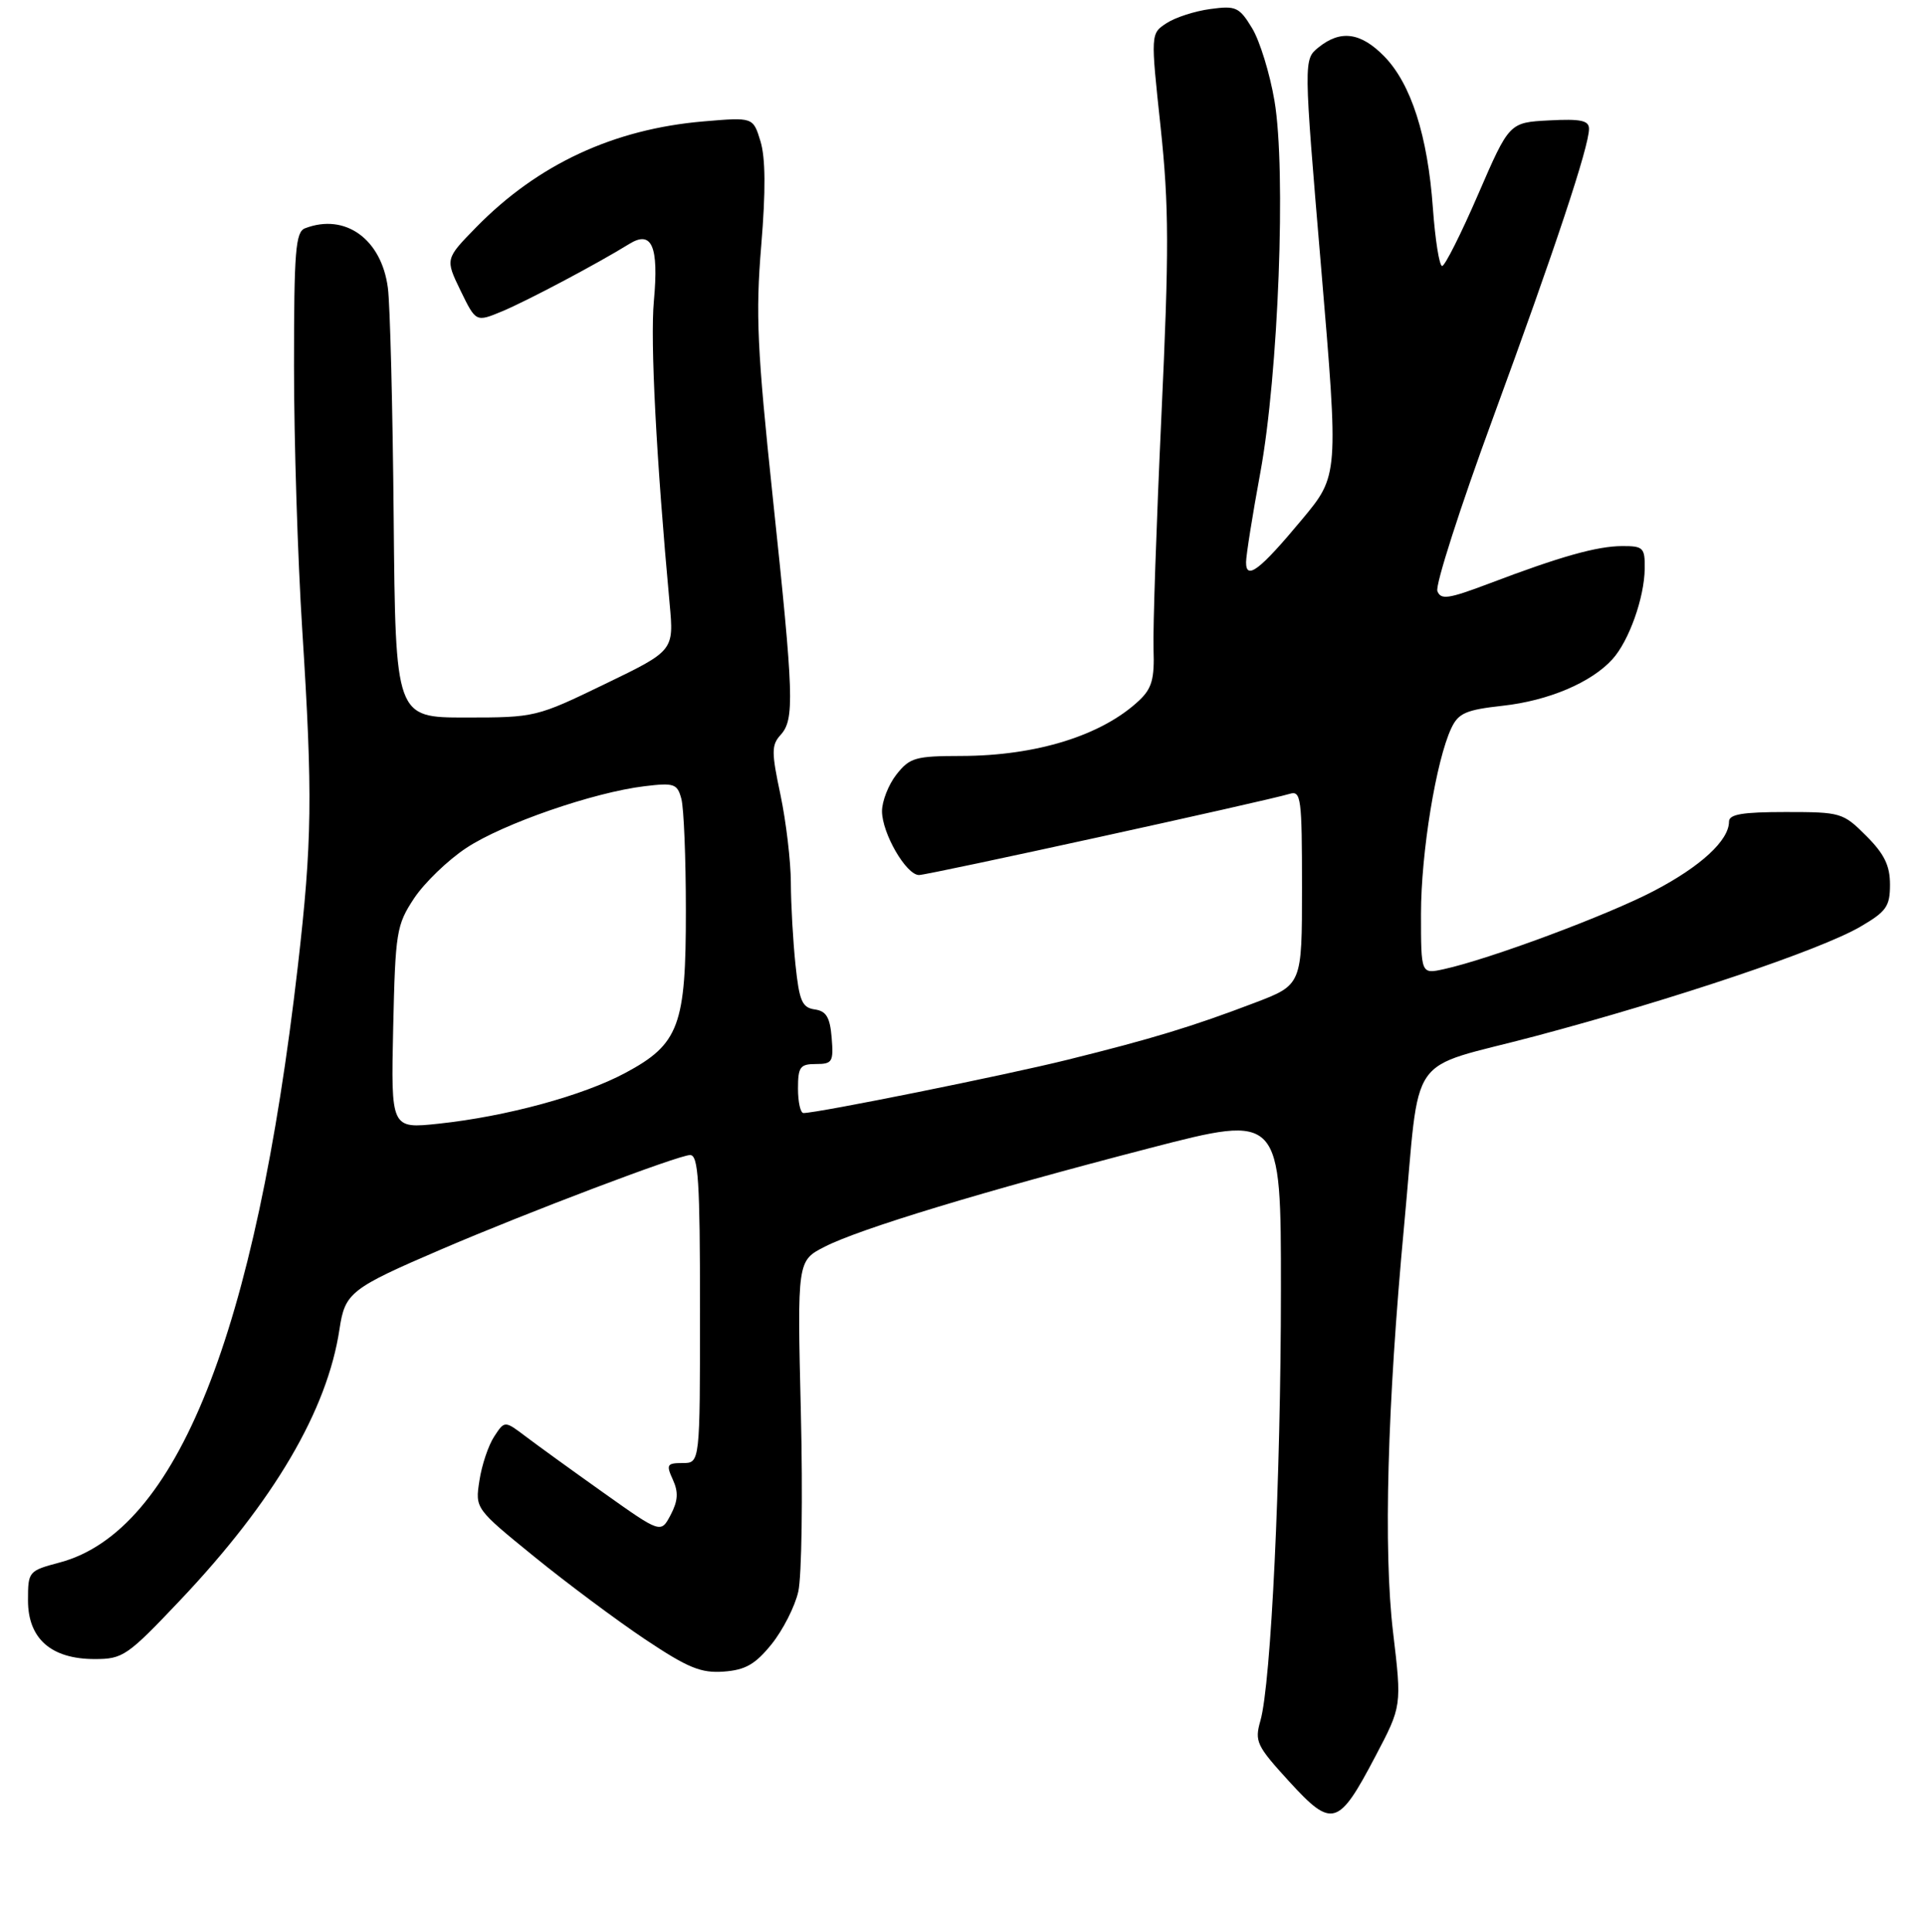 <?xml version="1.0" encoding="UTF-8" standalone="no"?>
<!DOCTYPE svg PUBLIC "-//W3C//DTD SVG 1.1//EN" "http://www.w3.org/Graphics/SVG/1.1/DTD/svg11.dtd" >
<svg xmlns="http://www.w3.org/2000/svg" xmlns:xlink="http://www.w3.org/1999/xlink" version="1.1" viewBox="0 0 275 276">
 <g >
 <path fill="currentColor"
d=" M 196.48 250.90 C 200.26 243.72 200.26 243.72 199.01 233.18 C 197.62 221.47 198.18 200.80 200.59 175.06 C 202.98 149.59 200.62 152.99 219.35 148.01 C 239.13 142.75 260.05 135.71 265.75 132.39 C 269.49 130.21 270.00 129.49 270.00 126.36 C 270.00 123.65 269.19 121.99 266.60 119.40 C 263.29 116.09 262.98 116.00 255.10 116.00 C 248.92 116.00 247.00 116.32 247.00 117.37 C 247.00 120.05 242.98 123.76 236.29 127.26 C 229.66 130.74 212.73 137.04 206.25 138.45 C 203.00 139.16 203.00 139.16 203.00 130.54 C 203.00 121.83 205.16 108.60 207.34 104.00 C 208.35 101.87 209.43 101.40 214.66 100.82 C 221.21 100.10 227.34 97.50 230.35 94.17 C 232.71 91.56 234.90 85.42 234.96 81.25 C 235.00 78.24 234.76 78.00 231.75 78.01 C 228.15 78.02 222.92 79.49 212.71 83.37 C 206.91 85.56 205.83 85.72 205.34 84.44 C 205.02 83.61 208.59 72.48 213.28 59.72 C 222.16 35.51 227.00 20.95 227.00 18.40 C 227.00 17.21 225.83 16.96 221.30 17.20 C 215.61 17.50 215.61 17.50 211.17 27.75 C 208.73 33.39 206.41 38.00 206.02 38.00 C 205.62 38.00 205.03 34.29 204.70 29.75 C 203.96 19.38 201.58 11.98 197.75 8.05 C 194.39 4.62 191.51 4.23 188.36 6.77 C 186.22 8.50 186.22 8.50 188.73 38.21 C 191.24 67.92 191.24 67.92 186.00 74.21 C 179.97 81.46 177.99 82.96 178.01 80.30 C 178.02 79.31 178.93 73.55 180.05 67.50 C 182.64 53.38 183.75 24.35 182.07 14.41 C 181.41 10.51 179.97 5.84 178.88 4.04 C 177.04 1.01 176.57 0.79 172.90 1.29 C 170.71 1.58 167.90 2.49 166.65 3.31 C 164.37 4.80 164.37 4.80 165.80 18.15 C 167.00 29.50 167.02 35.70 165.91 59.50 C 165.20 74.90 164.69 89.85 164.79 92.72 C 164.94 96.98 164.56 98.34 162.74 100.06 C 157.44 105.05 148.10 107.97 137.32 107.99 C 130.77 108.00 129.97 108.23 128.07 110.63 C 126.93 112.08 126.00 114.45 126.00 115.88 C 126.01 119.05 129.46 125.00 131.29 125.00 C 132.59 125.00 180.85 114.43 184.25 113.40 C 185.86 112.91 186.00 113.99 186.00 126.77 C 186.00 140.68 186.00 140.68 179.25 143.25 C 170.35 146.64 164.57 148.40 152.50 151.39 C 143.62 153.60 116.82 159.00 114.78 159.00 C 114.35 159.00 114.00 157.43 114.00 155.50 C 114.00 152.41 114.30 152.00 116.56 152.00 C 118.91 152.00 119.09 151.69 118.81 148.25 C 118.57 145.32 118.04 144.43 116.39 144.20 C 114.59 143.94 114.18 143.00 113.64 137.80 C 113.29 134.45 112.99 129.19 112.98 126.10 C 112.97 123.02 112.30 117.38 111.50 113.56 C 110.20 107.44 110.20 106.44 111.51 104.99 C 113.52 102.77 113.42 99.59 110.40 71.08 C 108.17 49.95 107.93 44.90 108.75 35.06 C 109.40 27.26 109.36 22.53 108.64 20.18 C 107.59 16.74 107.59 16.74 100.54 17.34 C 87.67 18.43 76.85 23.46 68.05 32.44 C 63.60 36.99 63.60 36.99 65.79 41.51 C 67.99 46.03 67.99 46.03 71.74 44.47 C 75.35 42.96 85.35 37.66 89.89 34.85 C 93.13 32.84 94.13 35.17 93.41 43.00 C 92.88 48.73 93.76 65.61 95.66 86.22 C 96.28 92.95 96.28 92.95 86.41 97.72 C 76.64 102.45 76.44 102.50 66.52 102.50 C 56.50 102.50 56.50 102.50 56.24 74.00 C 56.10 58.32 55.73 43.53 55.41 41.12 C 54.50 34.15 49.31 30.41 43.58 32.61 C 42.22 33.13 42.00 35.82 42.00 52.36 C 42.00 62.89 42.53 79.83 43.18 90.00 C 44.68 113.60 44.59 120.23 42.55 138.00 C 36.50 190.54 25.25 218.73 8.55 223.20 C 4.06 224.40 4.00 224.47 4.00 228.63 C 4.00 234.09 7.31 237.00 13.53 237.00 C 17.57 237.00 18.19 236.57 25.80 228.53 C 39.13 214.44 46.76 201.46 48.50 189.87 C 49.28 184.65 50.05 184.05 63.14 178.43 C 75.39 173.17 96.95 165.00 98.59 165.00 C 99.76 165.00 100.00 168.71 100.00 187.00 C 100.00 209.00 100.00 209.00 97.52 209.00 C 95.28 209.00 95.14 209.22 96.12 211.37 C 96.94 213.16 96.86 214.39 95.81 216.40 C 94.41 219.06 94.41 219.06 86.27 213.28 C 81.79 210.10 76.77 206.47 75.11 205.21 C 72.09 202.93 72.09 202.93 70.60 205.21 C 69.77 206.47 68.82 209.30 68.49 211.50 C 67.87 215.50 67.87 215.50 76.33 222.38 C 80.98 226.16 88.09 231.46 92.14 234.17 C 98.30 238.28 100.14 239.03 103.40 238.79 C 106.50 238.56 107.90 237.75 110.23 234.87 C 111.84 232.87 113.56 229.50 114.04 227.37 C 114.53 225.24 114.70 213.73 114.41 201.80 C 113.89 180.10 113.89 180.10 117.83 178.09 C 122.87 175.52 140.43 170.19 164.25 164.01 C 183.00 159.15 183.00 159.15 182.99 184.33 C 182.98 211.07 181.58 240.50 180.06 245.80 C 179.21 248.77 179.50 249.38 184.16 254.48 C 190.31 261.21 191.20 260.95 196.48 250.90 Z  M 56.17 146.80 C 56.48 133.09 56.64 132.14 59.16 128.32 C 60.63 126.11 63.98 122.87 66.62 121.13 C 71.84 117.67 84.81 113.18 92.10 112.31 C 96.32 111.80 96.76 111.96 97.34 114.13 C 97.69 115.43 97.98 122.58 97.98 130.00 C 98.00 146.52 97.02 149.15 89.33 153.27 C 83.29 156.51 72.34 159.49 62.67 160.52 C 55.85 161.25 55.85 161.25 56.17 146.80 Z "/>
</g>
</svg>
